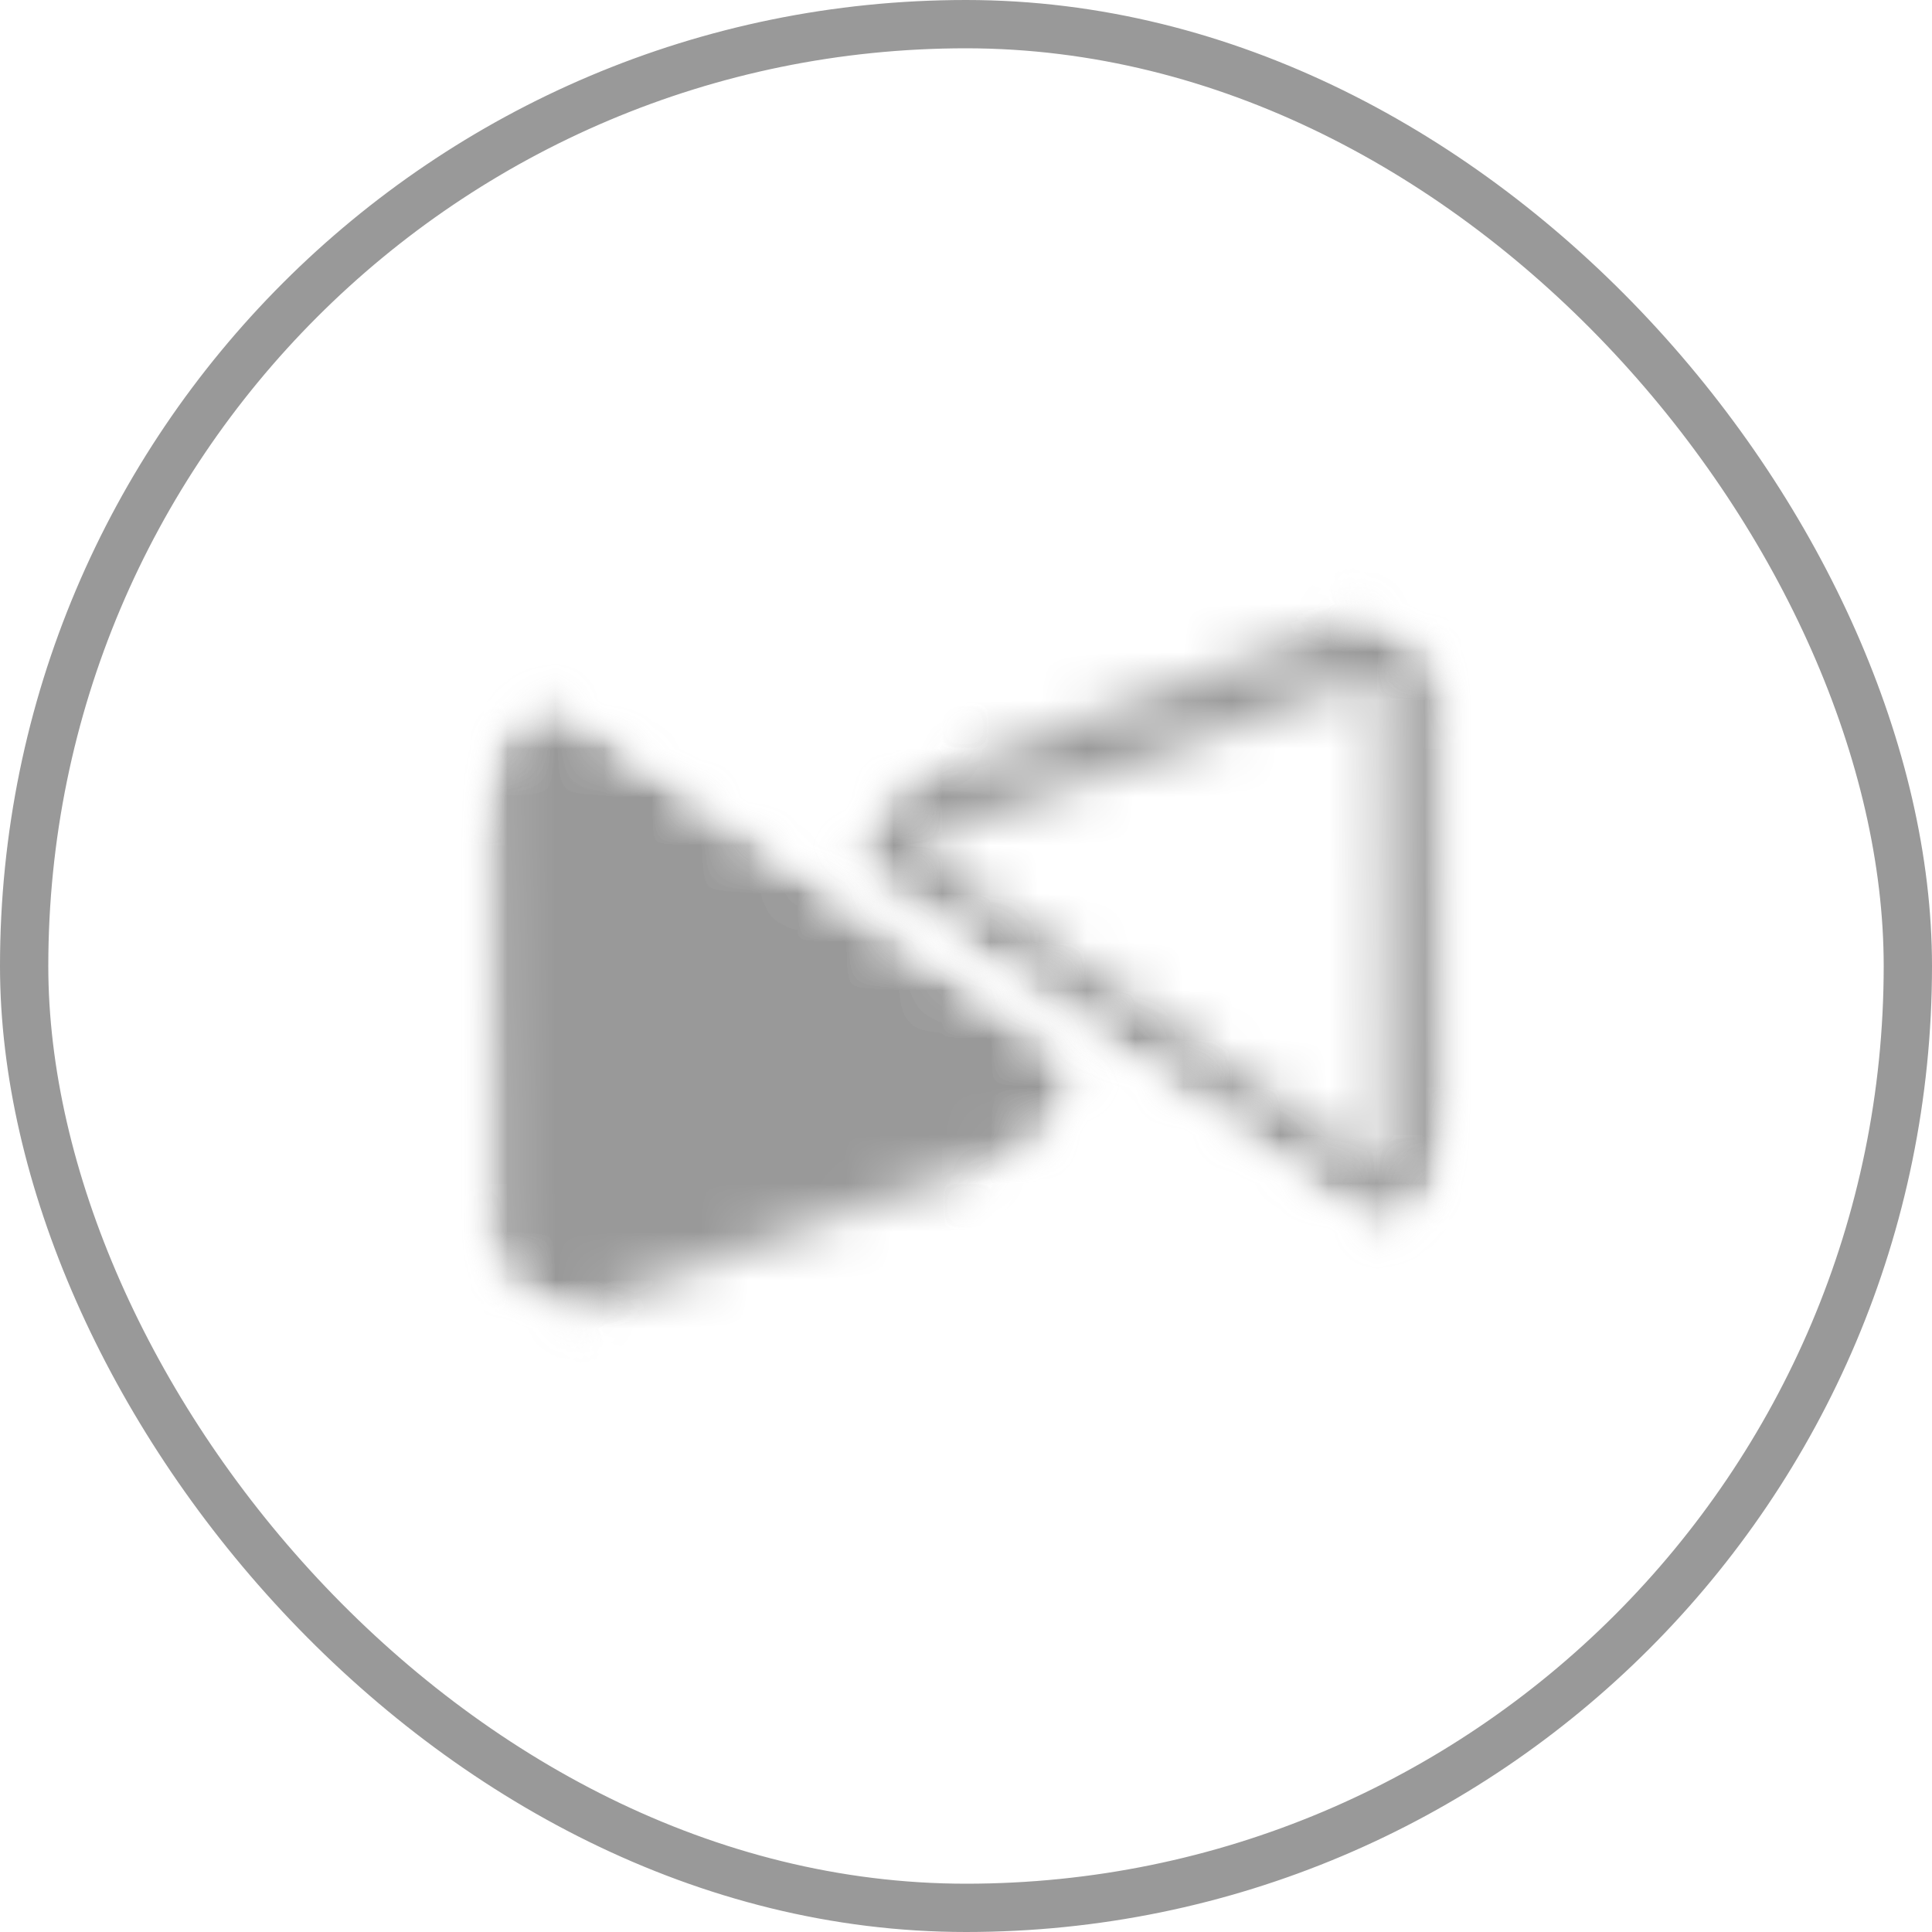 <svg width="40" height="40" viewBox="0 0 40 40" fill="none" xmlns="http://www.w3.org/2000/svg"><rect x=".5" y=".5" width="39" height="39" rx="19.5" stroke="#999"/><mask id="a" style="mask-type:luminance" maskUnits="userSpaceOnUse" x="10" y="10" width="20" height="20"><path d="M30 10H10v20h20V10Z" fill="#fff"/></mask><g mask="url(#a)"><mask id="b" style="mask-type:alpha" maskUnits="userSpaceOnUse" x="4" y="14" width="19" height="18"><path d="M16.653 31.015 4.926 22.892l6.13-8.85 11.727 8.123-6.13 8.85Z" fill="#fff"/></mask><g mask="url(#b)"><mask id="c" style="mask-type:alpha" maskUnits="userSpaceOnUse" x="4" y="14" width="19" height="18"><path d="M16.653 31.015 4.926 22.892l6.13-8.85 11.727 8.123-6.13 8.85Z" fill="#fff"/></mask><g mask="url(#c)"><mask id="d" style="mask-type:alpha" maskUnits="userSpaceOnUse" x="10" y="14" width="13" height="14"><path d="m12.081 14.752 9.677 6.703a1.248 1.248 0 0 1-.278 2.196l-9.442 3.453c-.431.151-.9.09-1.27-.165a1.381 1.381 0 0 1-.594-1.126l-.05-10.029c-.002-.468.254-.89.662-1.11a1.256 1.256 0 0 1 1.295.078Z" fill="#fff"/></mask><g mask="url(#d)"><path d="m18.38 32.975 9.952-14.367-14.248-9.869-9.952 14.367 14.248 9.87Z" fill="#999"/></g></g></g><mask id="e" style="mask-type:alpha" maskUnits="userSpaceOnUse" x="17" y="8" width="19" height="18"><path d="m23.346 8.985 11.728 8.123-6.13 8.85-11.728-8.124 6.13-8.85Z" fill="#fff"/></mask><g mask="url(#e)"><mask id="f" style="mask-type:alpha" maskUnits="userSpaceOnUse" x="17" y="8" width="19" height="18"><path d="m23.346 8.985 11.728 8.123-6.13 8.85-11.728-8.124 6.13-8.85Z" fill="#fff"/></mask><g mask="url(#f)"><mask id="g" style="mask-type:alpha" maskUnits="userSpaceOnUse" x="17" y="12" width="13" height="14"><path d="m27.919 25.248-9.677-6.703a1.248 1.248 0 0 1 .278-2.196l9.442-3.453c.43-.151.9-.09 1.27.165.368.256.59.674.594 1.126l.05 10.028c.002.469-.255.89-.662 1.11a1.256 1.256 0 0 1-1.295-.077Zm.652-11.234a.222.222 0 0 0-.202-.026l-9.442 3.454c-.01.001-.049.019-.06.073a.08.08 0 0 0 .037.087l9.677 6.703c.012.008.041.029.094.004.053-.026.045-.066.048-.082L28.66 14.19a.211.211 0 0 0-.089-.176Z" fill="#fff"/></mask><g mask="url(#g)"><path d="m21.62 7.024-9.952 14.368 14.248 9.869 9.952-14.367-14.248-9.87Z" fill="#999"/></g></g></g></g></svg>